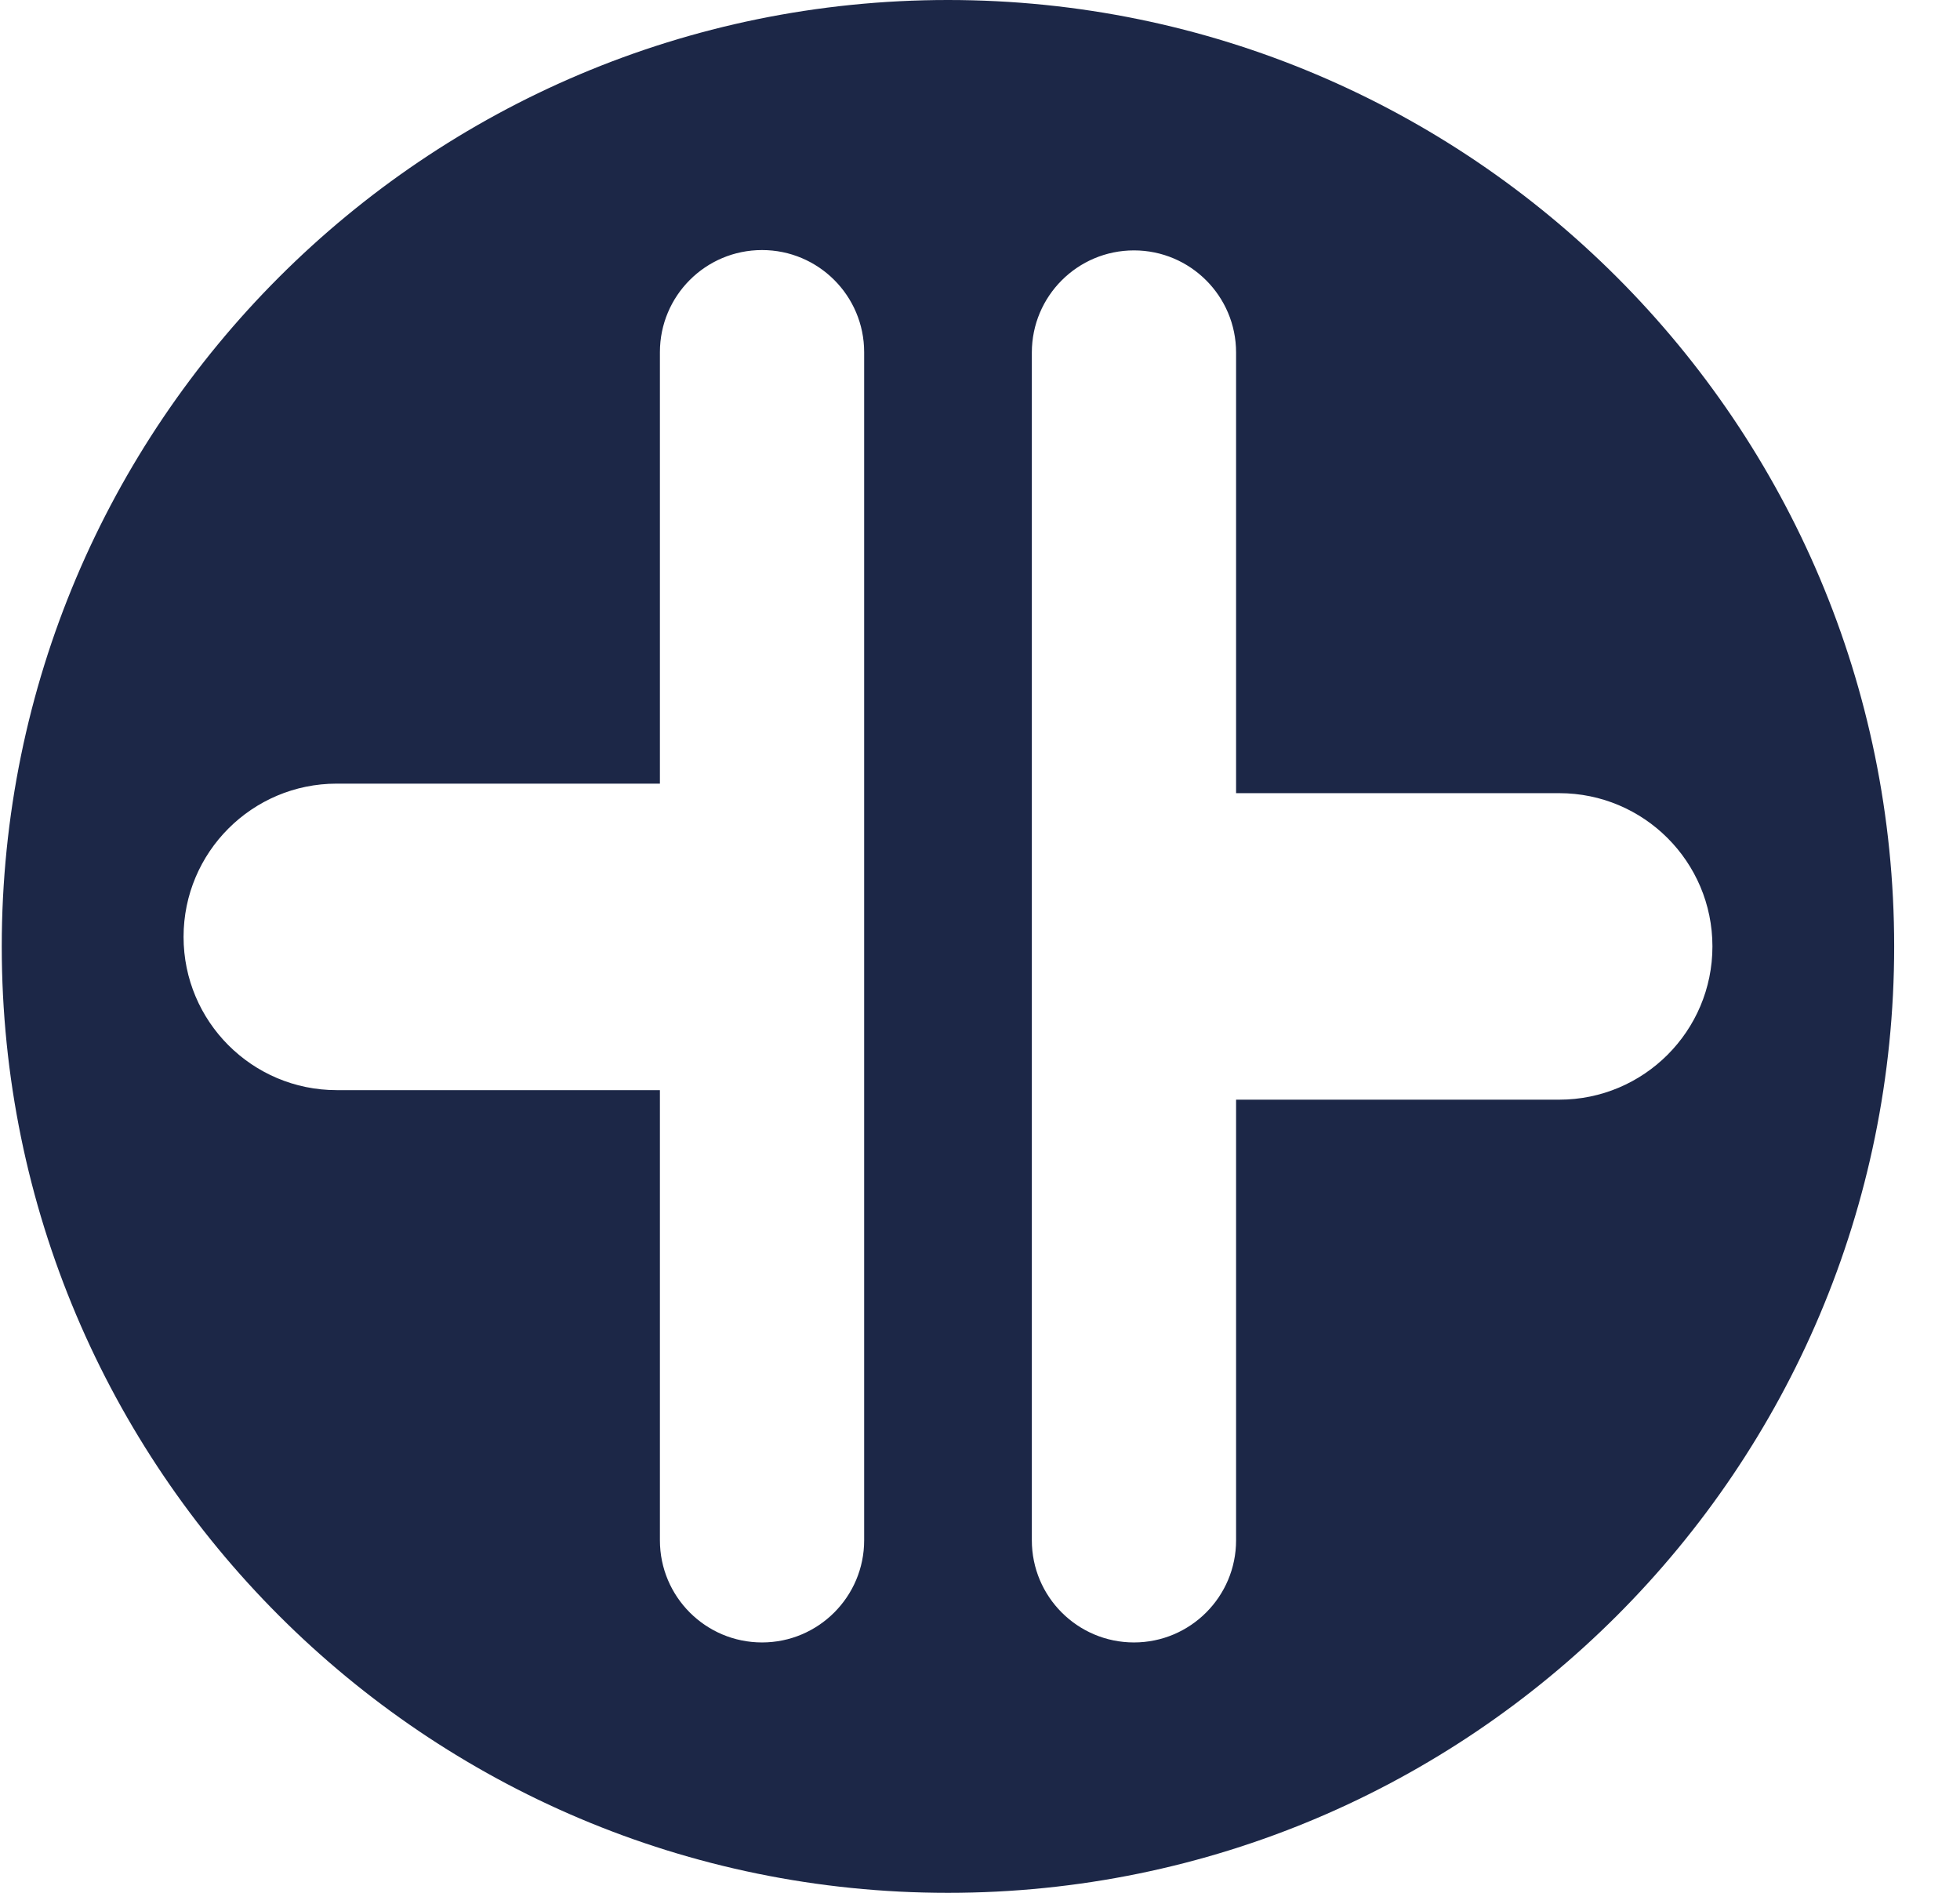 <svg width="29" height="28" viewBox="0 0 29 28" fill="none" xmlns="http://www.w3.org/2000/svg">
<path d="M14.026 0C6.296 0 0.026 6.27 0.026 14C0.026 21.73 6.296 28 14.026 28C21.756 28 28.026 21.73 28.026 14C28.026 6.27 21.756 0 14.026 0ZM12.786 22.785C12.786 23.619 12.109 24.296 11.275 24.296C10.44 24.296 9.764 23.619 9.764 22.785V16.126H4.982C3.731 16.126 2.716 15.111 2.716 13.859C2.716 12.607 3.731 11.592 4.982 11.592H9.764V5.21C9.764 4.375 10.44 3.699 11.275 3.699C12.109 3.699 12.786 4.375 12.786 5.21V22.779V22.785ZM23.07 16.267H18.289V22.785C18.289 23.619 17.612 24.296 16.778 24.296C15.943 24.296 15.267 23.619 15.267 22.785V5.215C15.267 4.381 15.943 3.704 16.778 3.704C17.612 3.704 18.289 4.381 18.289 5.215V11.733H23.07C24.322 11.733 25.337 12.748 25.337 14C25.337 15.252 24.322 16.267 23.07 16.267Z" fill="#1C2747"/>
</svg>
